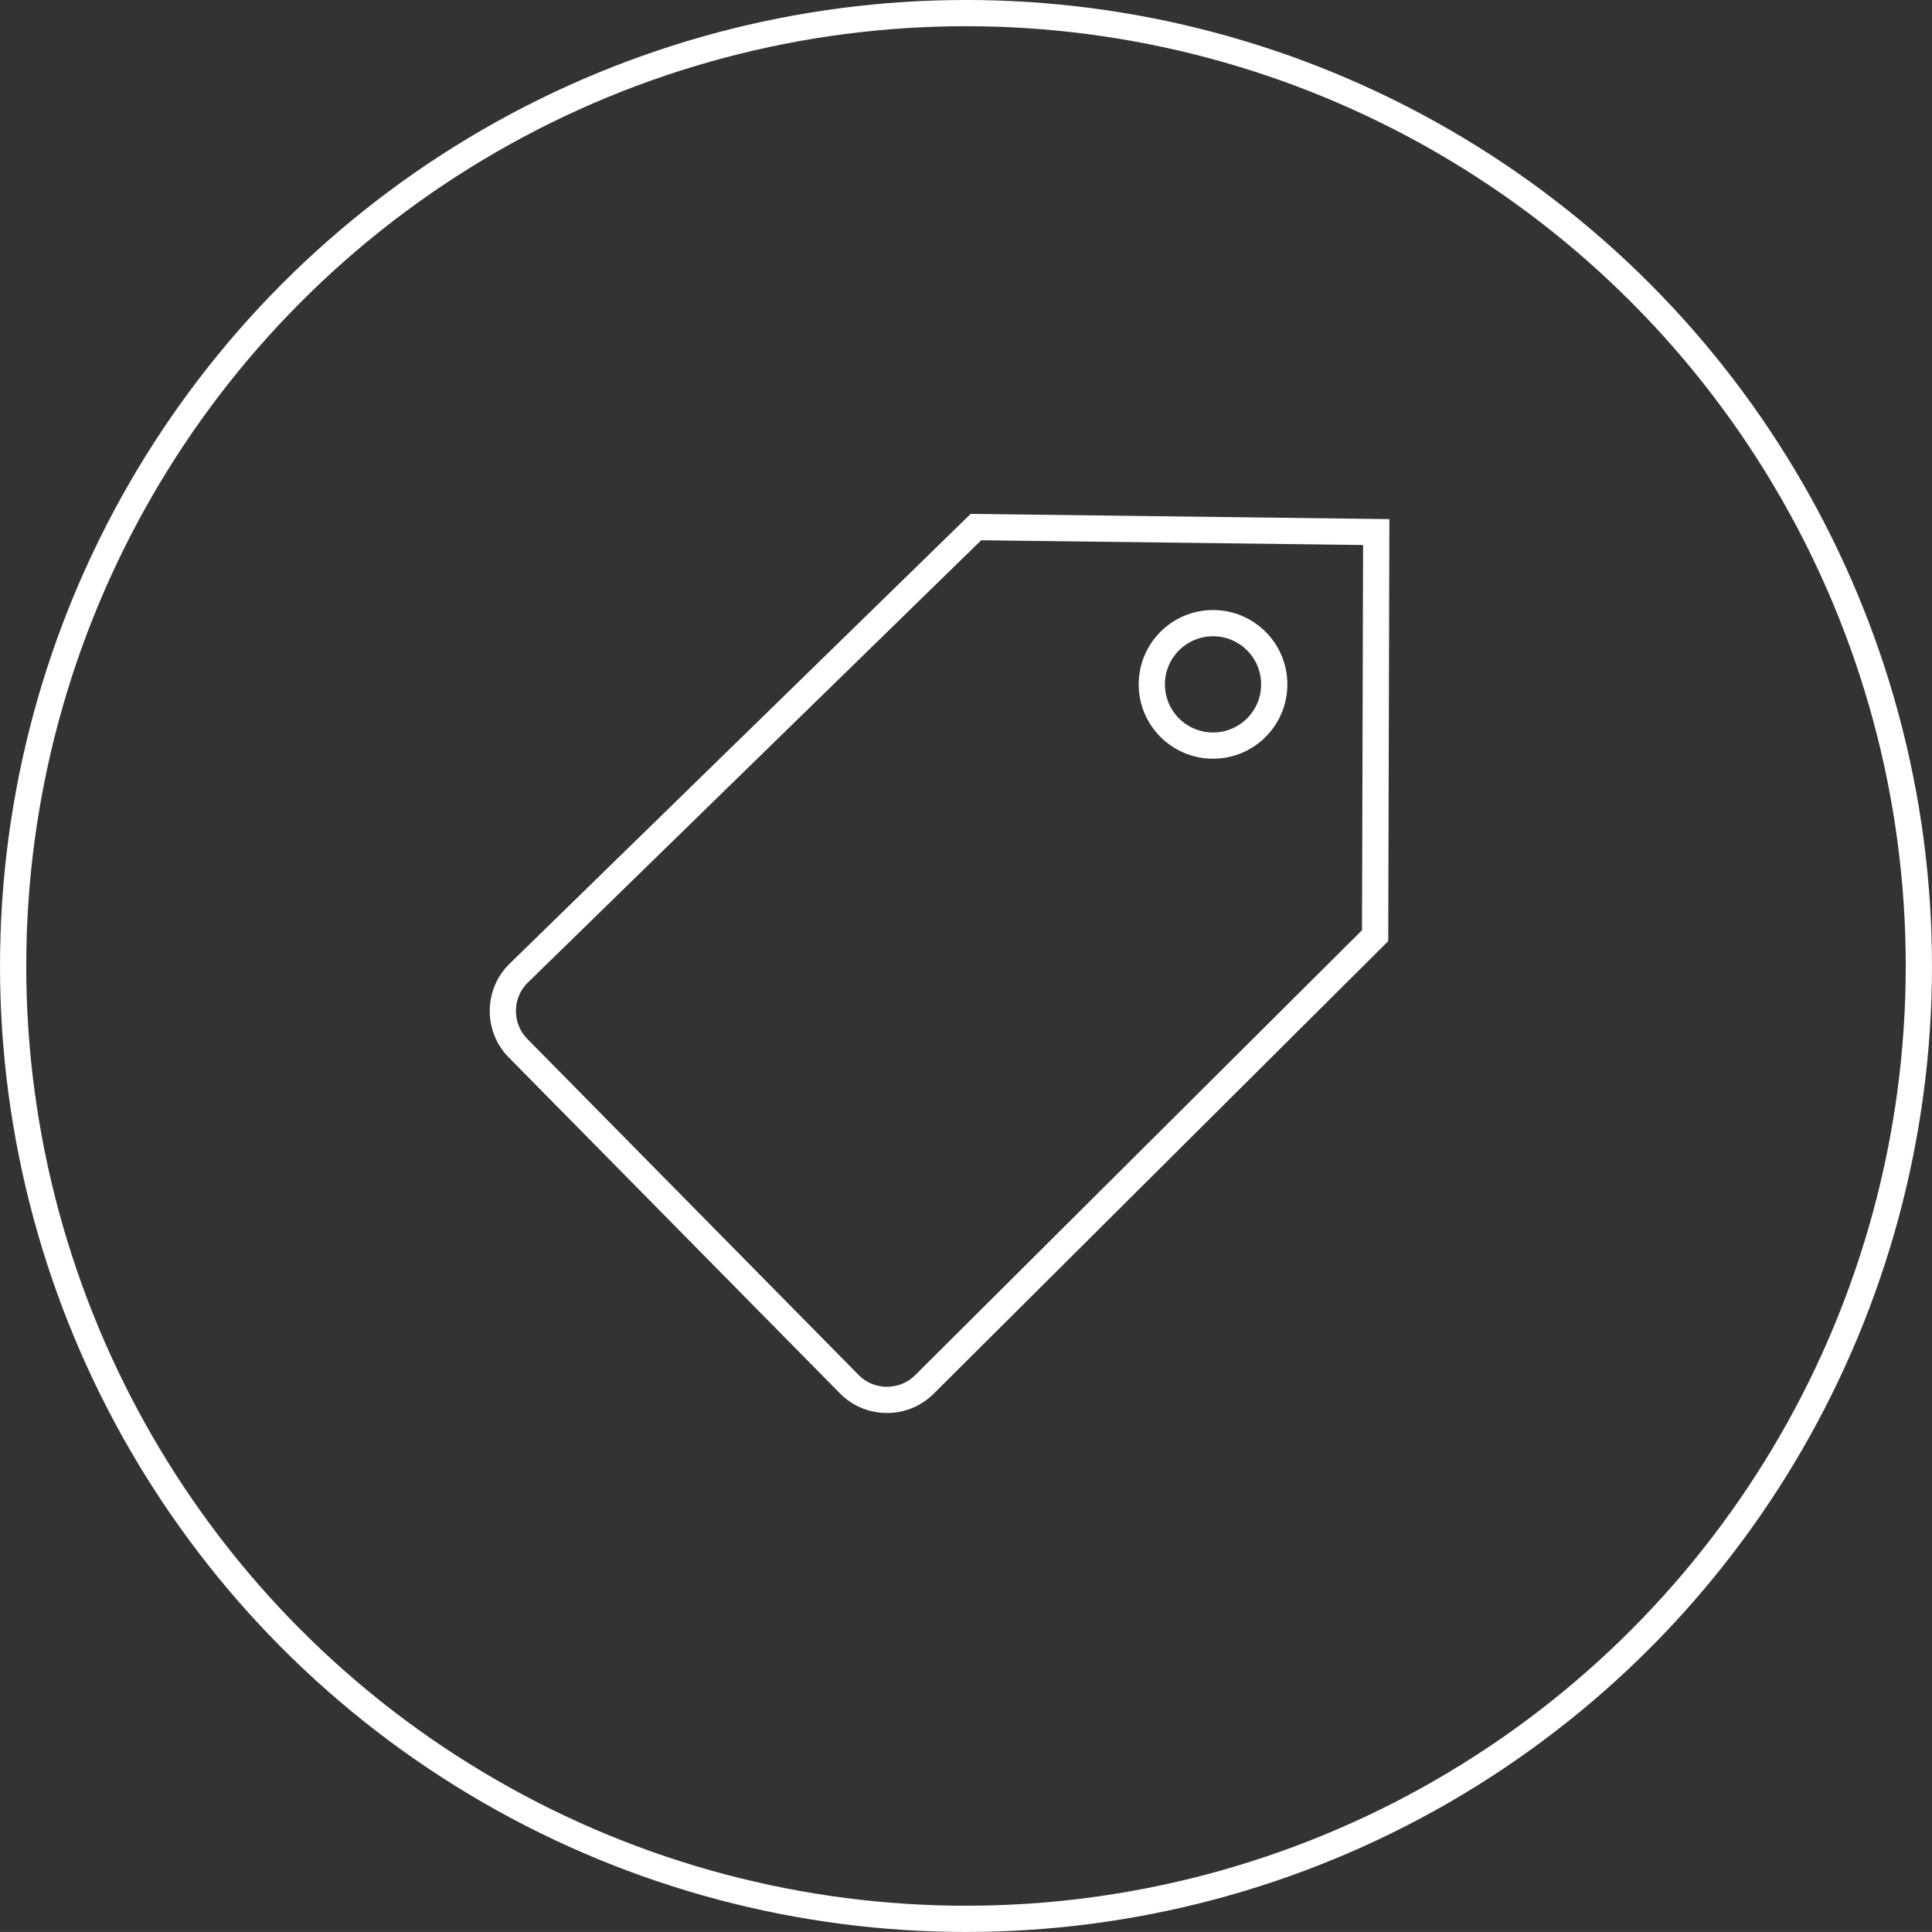 <?xml version="1.0" encoding="utf-8"?>
<!-- Generator: Adobe Illustrator 16.0.0, SVG Export Plug-In . SVG Version: 6.00 Build 0)  -->
<!DOCTYPE svg PUBLIC "-//W3C//DTD SVG 1.1//EN" "http://www.w3.org/Graphics/SVG/1.1/DTD/svg11.dtd">
<svg version="1.1" id="Шар_1" xmlns="http://www.w3.org/2000/svg" xmlns:xlink="http://www.w3.org/1999/xlink" x="0px" y="0px"
	 width="72.992px" height="72.99px" viewBox="0 0 72.992 72.99" enable-background="new 0 0 72.992 72.99" xml:space="preserve">
<rect x="0" y="0" width="72.992" height="72.99" fill="#333333" stroke="none"/>
<circle fill="none" stroke="#FFFFFF" stroke-width="0.991" stroke-miterlimit="10" cx="36.496" cy="36.495" r="36"/>
<g>
	<path fill="none" stroke="#FFFFFF" stroke-width="0.991" stroke-miterlimit="10" d="M51.953,35.35L34.915,52.315
		c-0.784,0.772-2.057,0.764-2.829-0.021L19.571,39.6c-0.772-0.783-0.764-2.056,0.02-2.828l17.28-16.859l15.124,0.189L51.953,35.35z"
		/>
	<circle fill="none" stroke="#FFFFFF" stroke-width="0.991" stroke-miterlimit="10" cx="45.829" cy="25.856" r="2.313"/>
</g>
</svg>
